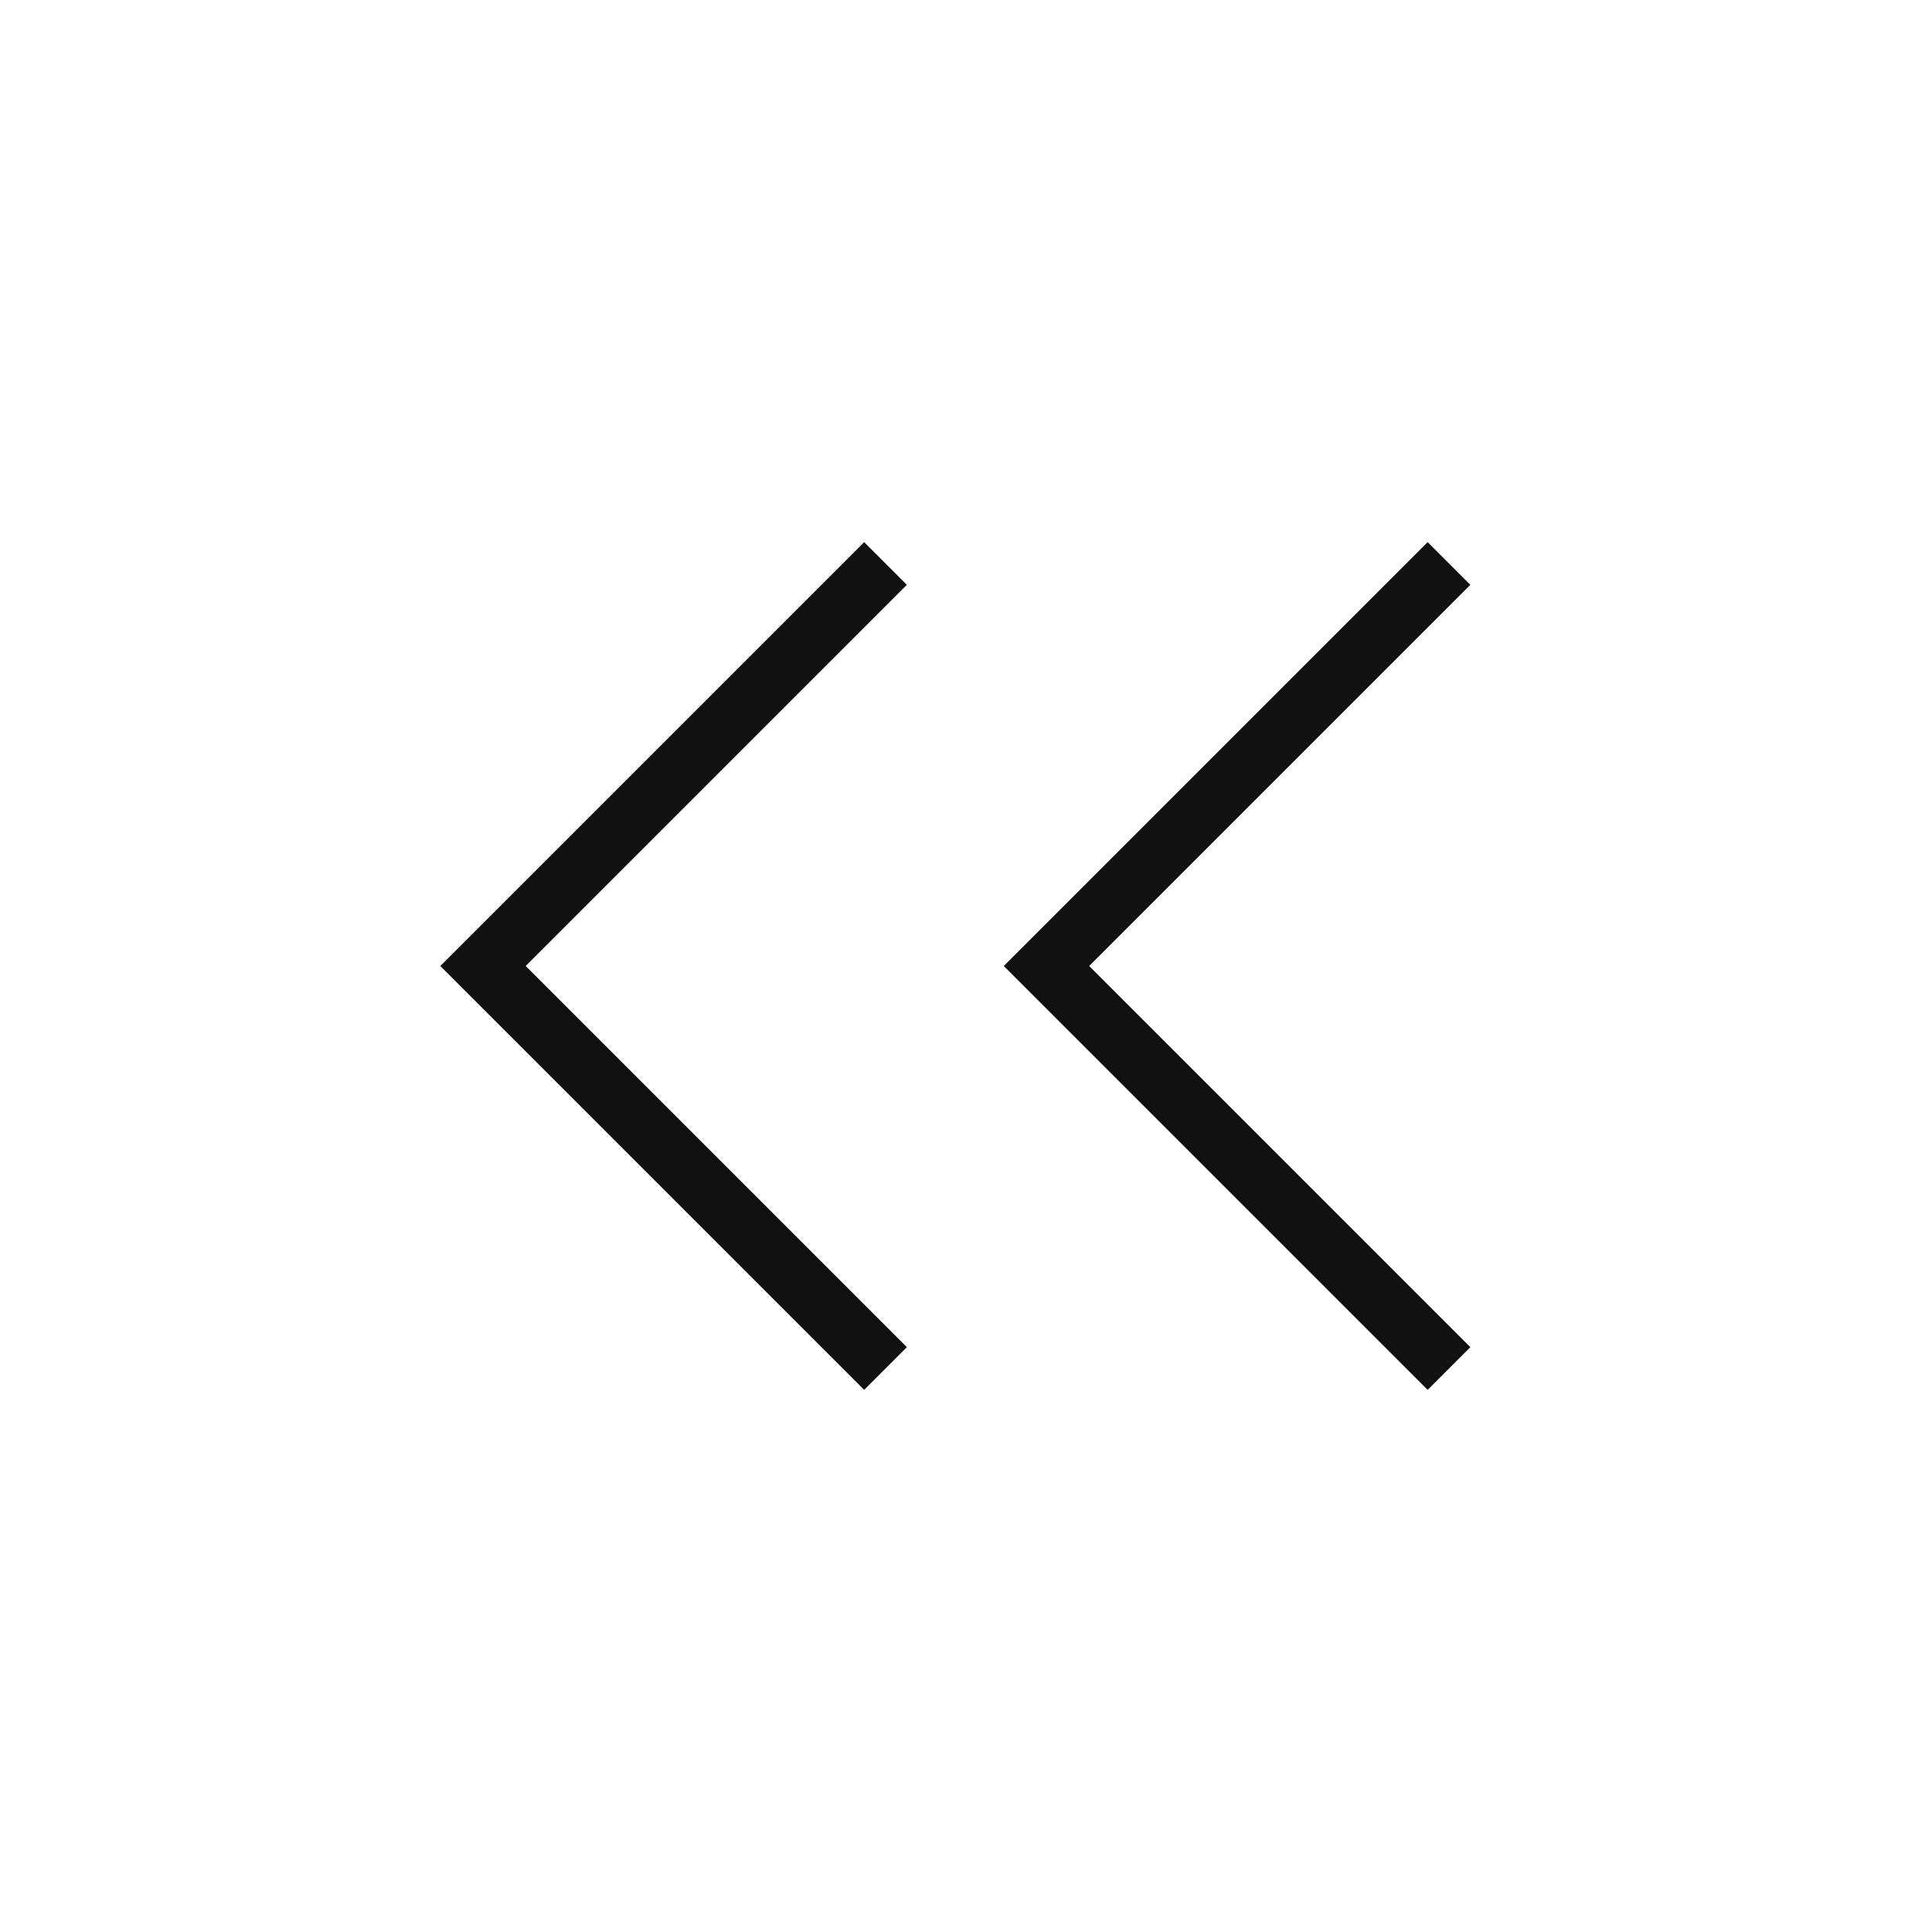<svg width="32" height="32" viewBox="0 0 32 32" fill="none" xmlns="http://www.w3.org/2000/svg">
<g id="Property 1=32, Property 2=left-double">
<path id="Icon" d="M24 22.667L17.333 16L24 9.333M14.667 22.667L8 16L14.667 9.333" stroke="#111111" strokeWidth="1.5" strokeLinecap="round" strokeLinejoin="round"/>
</g>
</svg>
